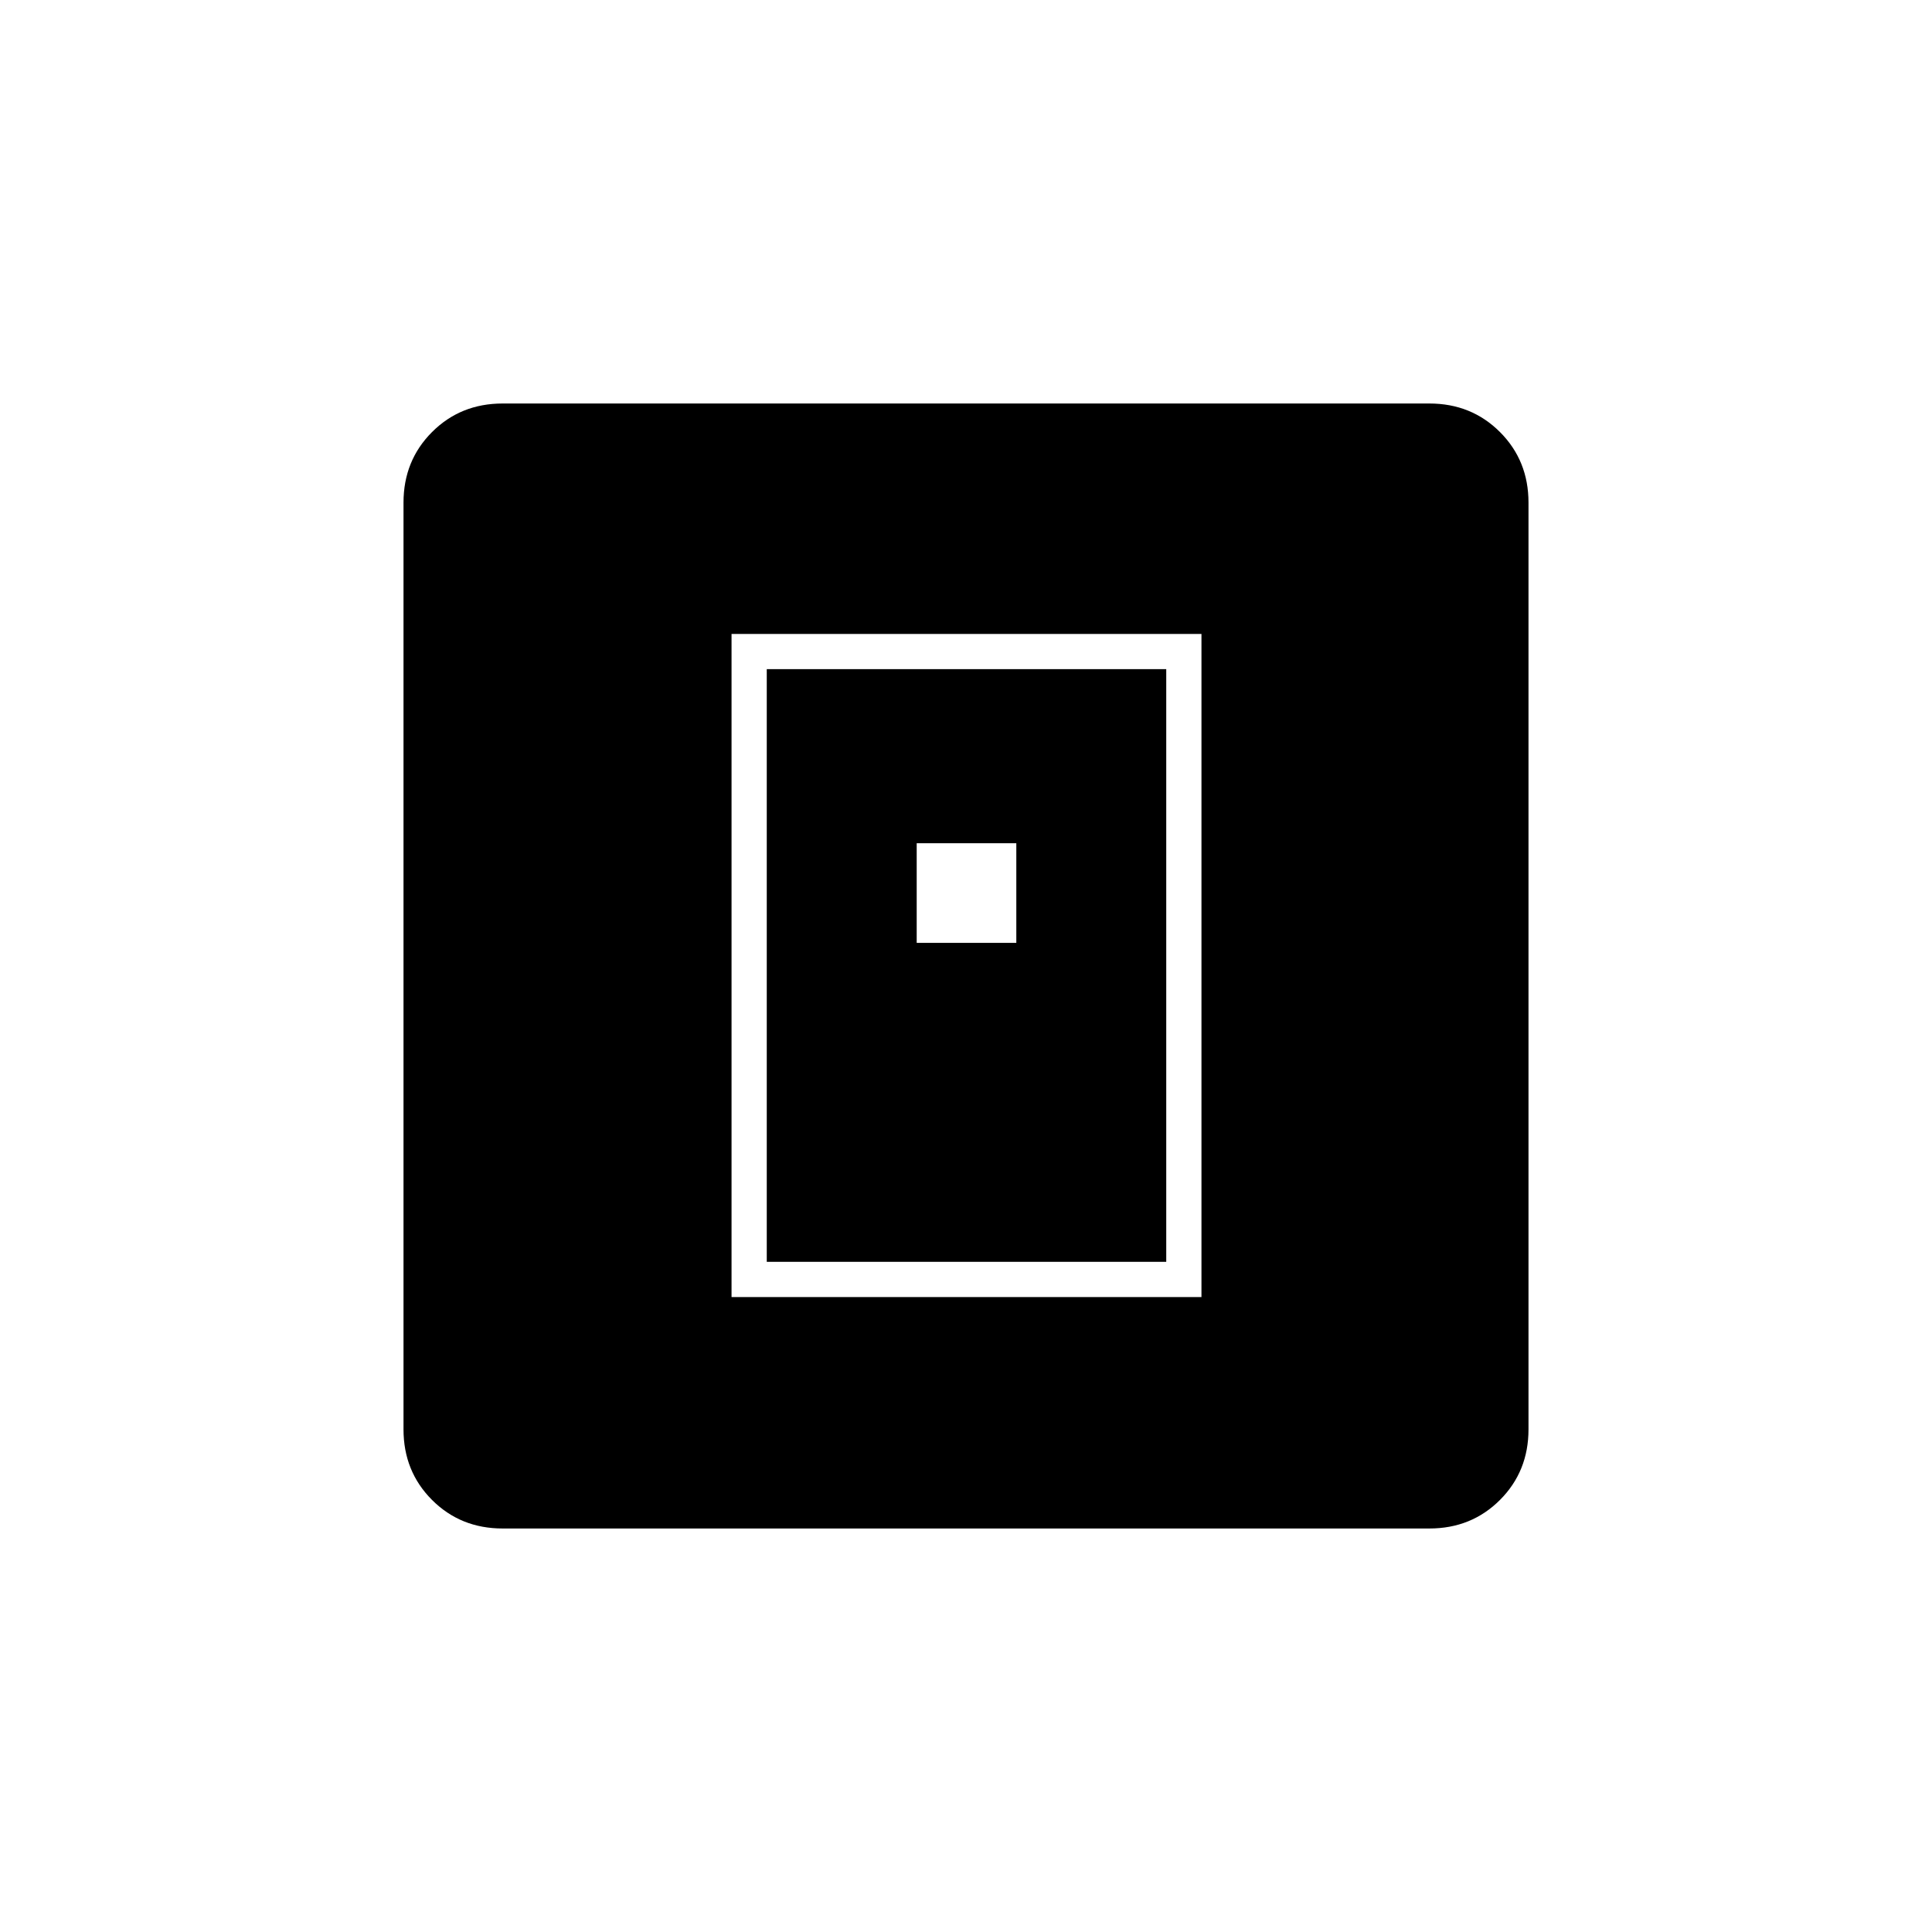 <svg xmlns="http://www.w3.org/2000/svg" height="20" viewBox="0 -960 960 960" width="20"><path d="M363.5-315.5H597V-645H363.5v329.5ZM381-333v-294.5h198.5V-333H381Zm74.5-158.5H505V-541h-49.5v49.5Zm-205.74 291q-20.9 0-35.08-14.18t-14.18-35.08v-460.48q0-20.9 14.18-35.08t35.08-14.18h460.48q20.9 0 35.08 14.18t14.18 35.08v460.48q0 20.9-14.18 35.08t-35.08 14.18H249.76Z"/></svg>